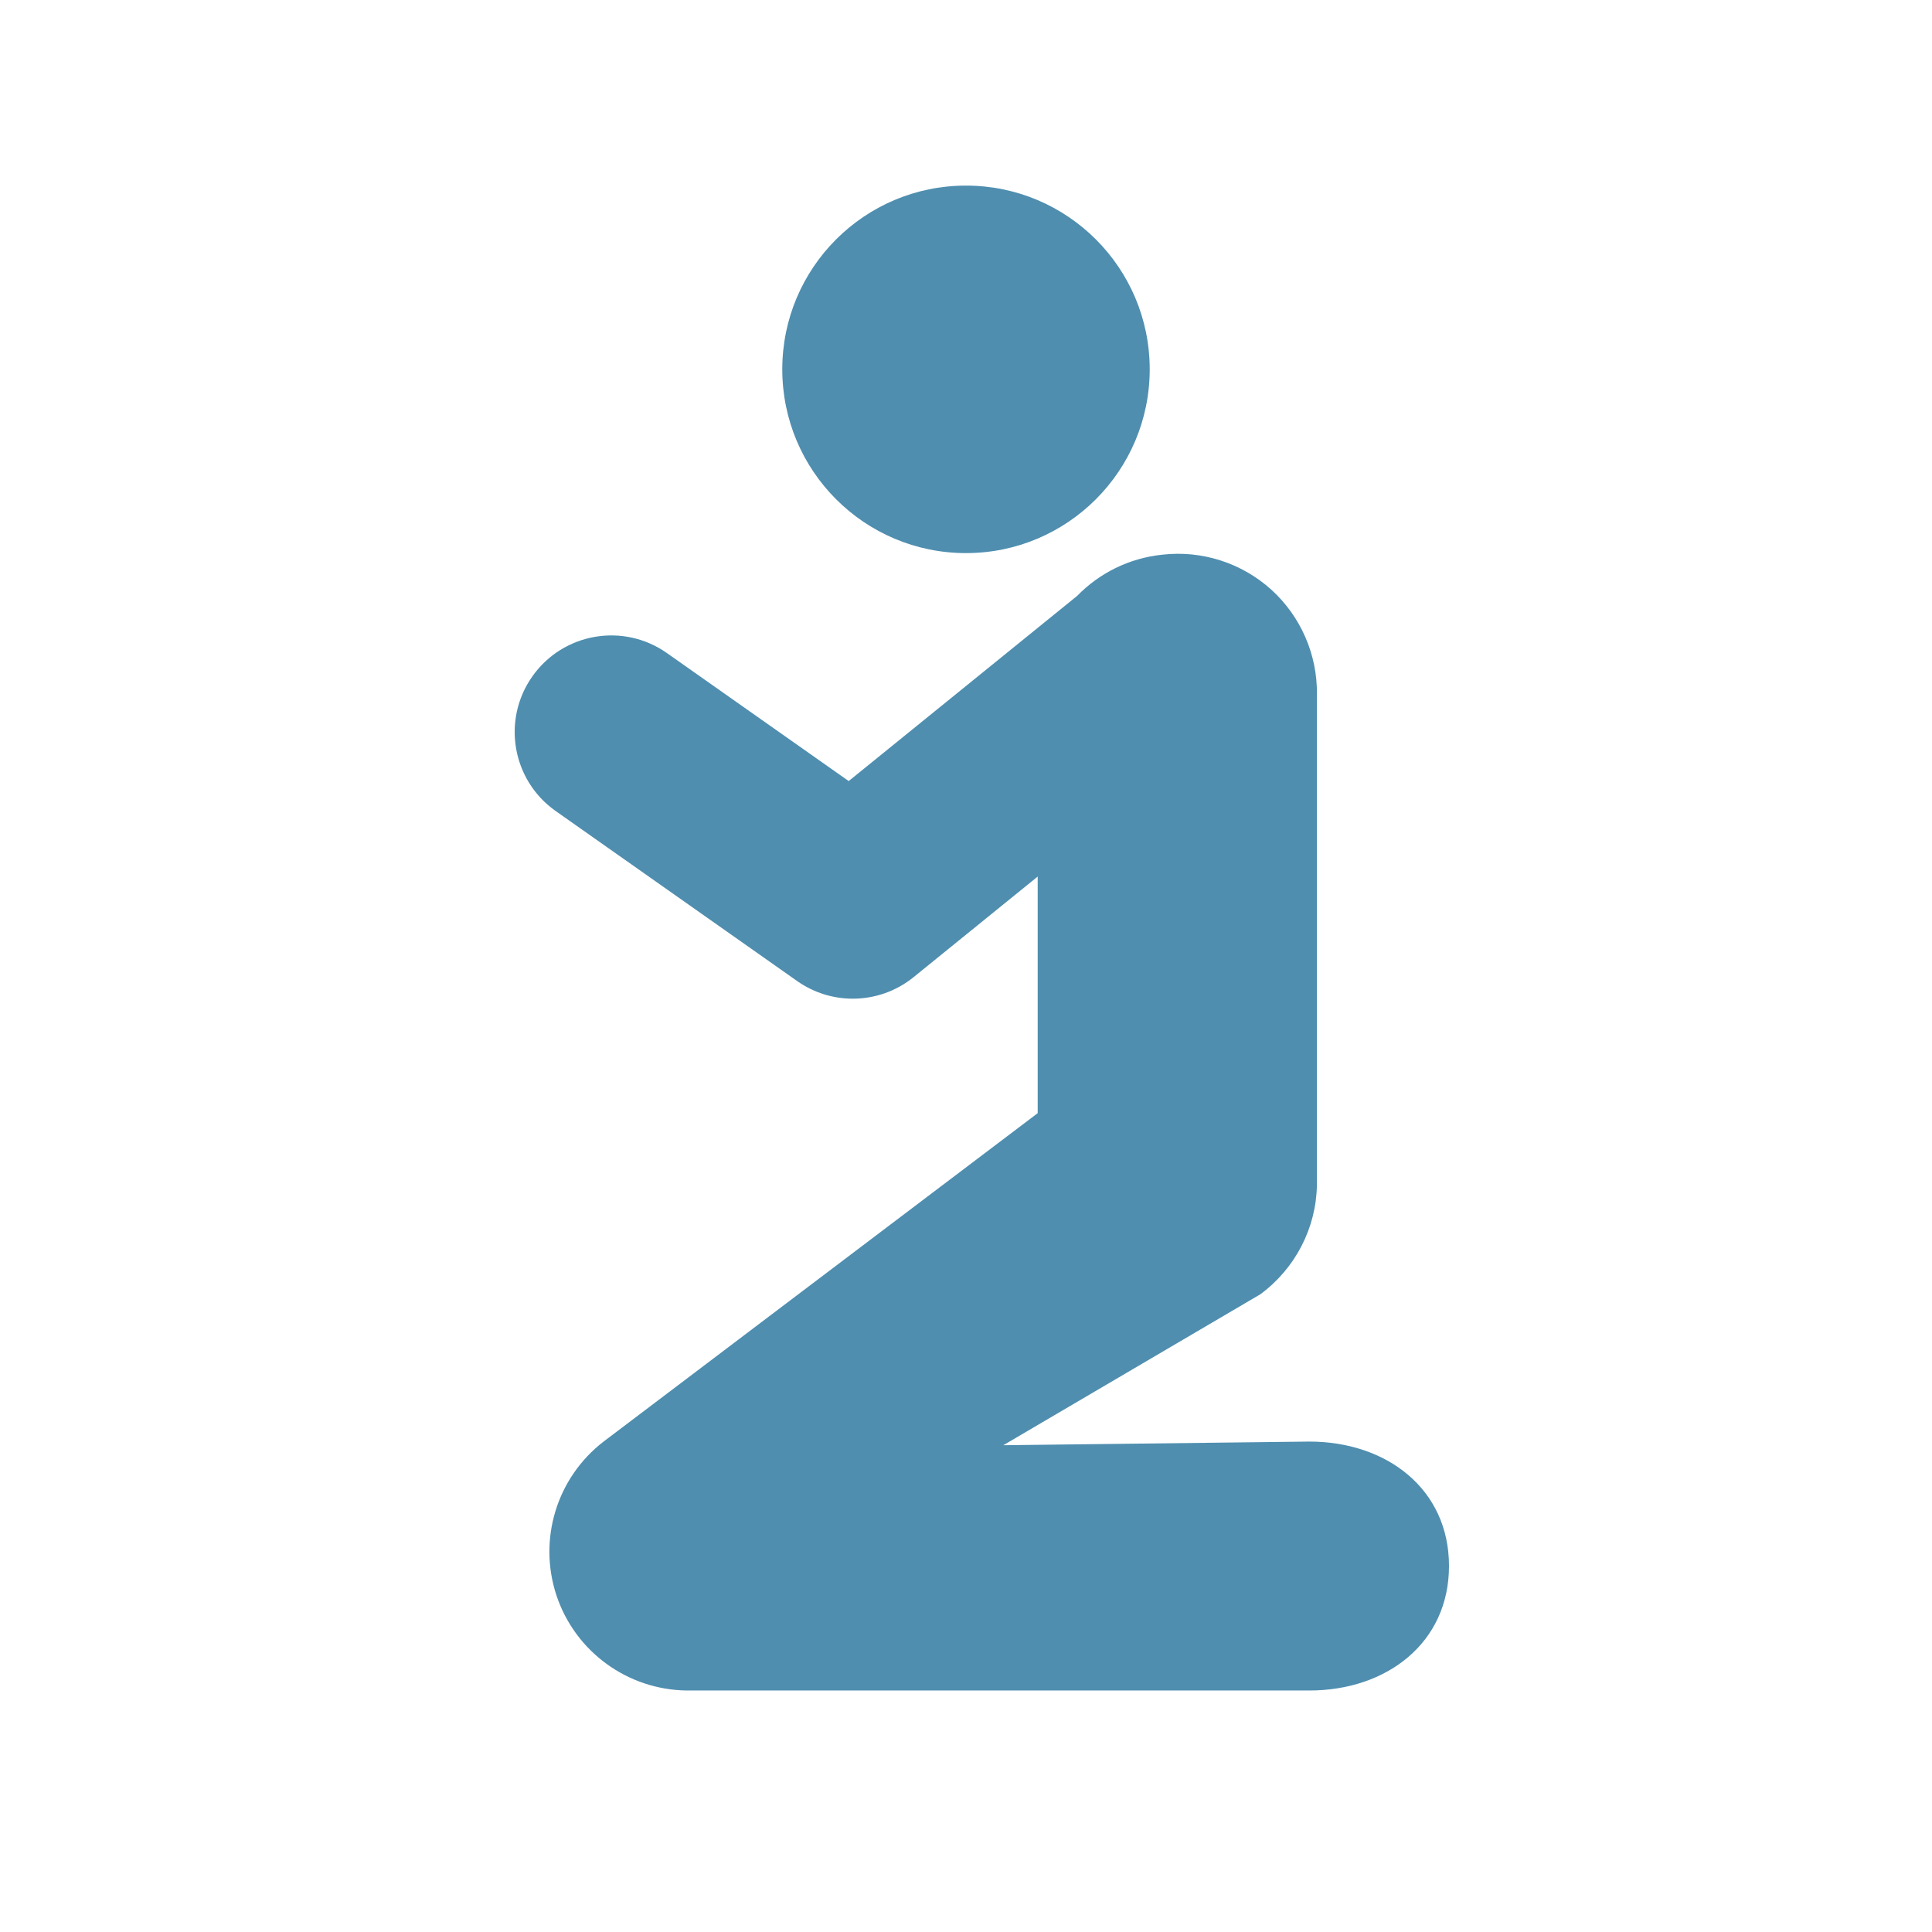 <svg enable-background="new 0 0 579.997 579.997" height="579.997" viewBox="0 0 579.997 579.997" width="579.997" xmlns="http://www.w3.org/2000/svg">
<path d="m393.084 432.768l-91.882 1.096 77.155-45.311c10.479-7.719 16.779-19.861 16.992-32.852v-147.265c.142-11.965-4.886-23.436-13.735-31.453-8.921-8.018-20.815-11.824-32.71-10.461-10.052 1.047-18.948 5.604-25.539 12.368l-68.581 55.588-54.574-38.426c-13.097-9.221-31.187-6.078-40.407 7.017-9.221 13.096-6.079 31.187 7.017 40.407l72.499 51.047c5.021 3.535 10.862 5.288 16.692 5.288 6.486 0 12.957-2.17 18.264-6.472l37.247-30.19v71.029l-130.273 98.552c-14.107 10.834-19.789 29.383-14.178 46.27 5.628 16.85 21.328 28.285 39.1 28.496h186.913c23.151 0 41.913-14.23 41.913-37.383 0-23.15-18.762-37.345-41.913-37.345z" fill="rgba(79,142,175,1.0)" fill-opacity="1" stroke="rgba(35,35,35,1.0)" stroke-opacity="1" stroke-width="0.0"/>
<path d="m289.998 166.043c30.444 0 55.153-24.709 55.153-55.17 0-30.463-24.709-55.154-55.153-55.154-30.462 0-55.153 24.691-55.153 55.154 0 30.461 24.691 55.17 55.153 55.17z" fill="rgba(79,142,175,1.0)" fill-opacity="1" stroke="rgba(35,35,35,1.0)" stroke-opacity="1" stroke-width="0.0"/>
</svg>
